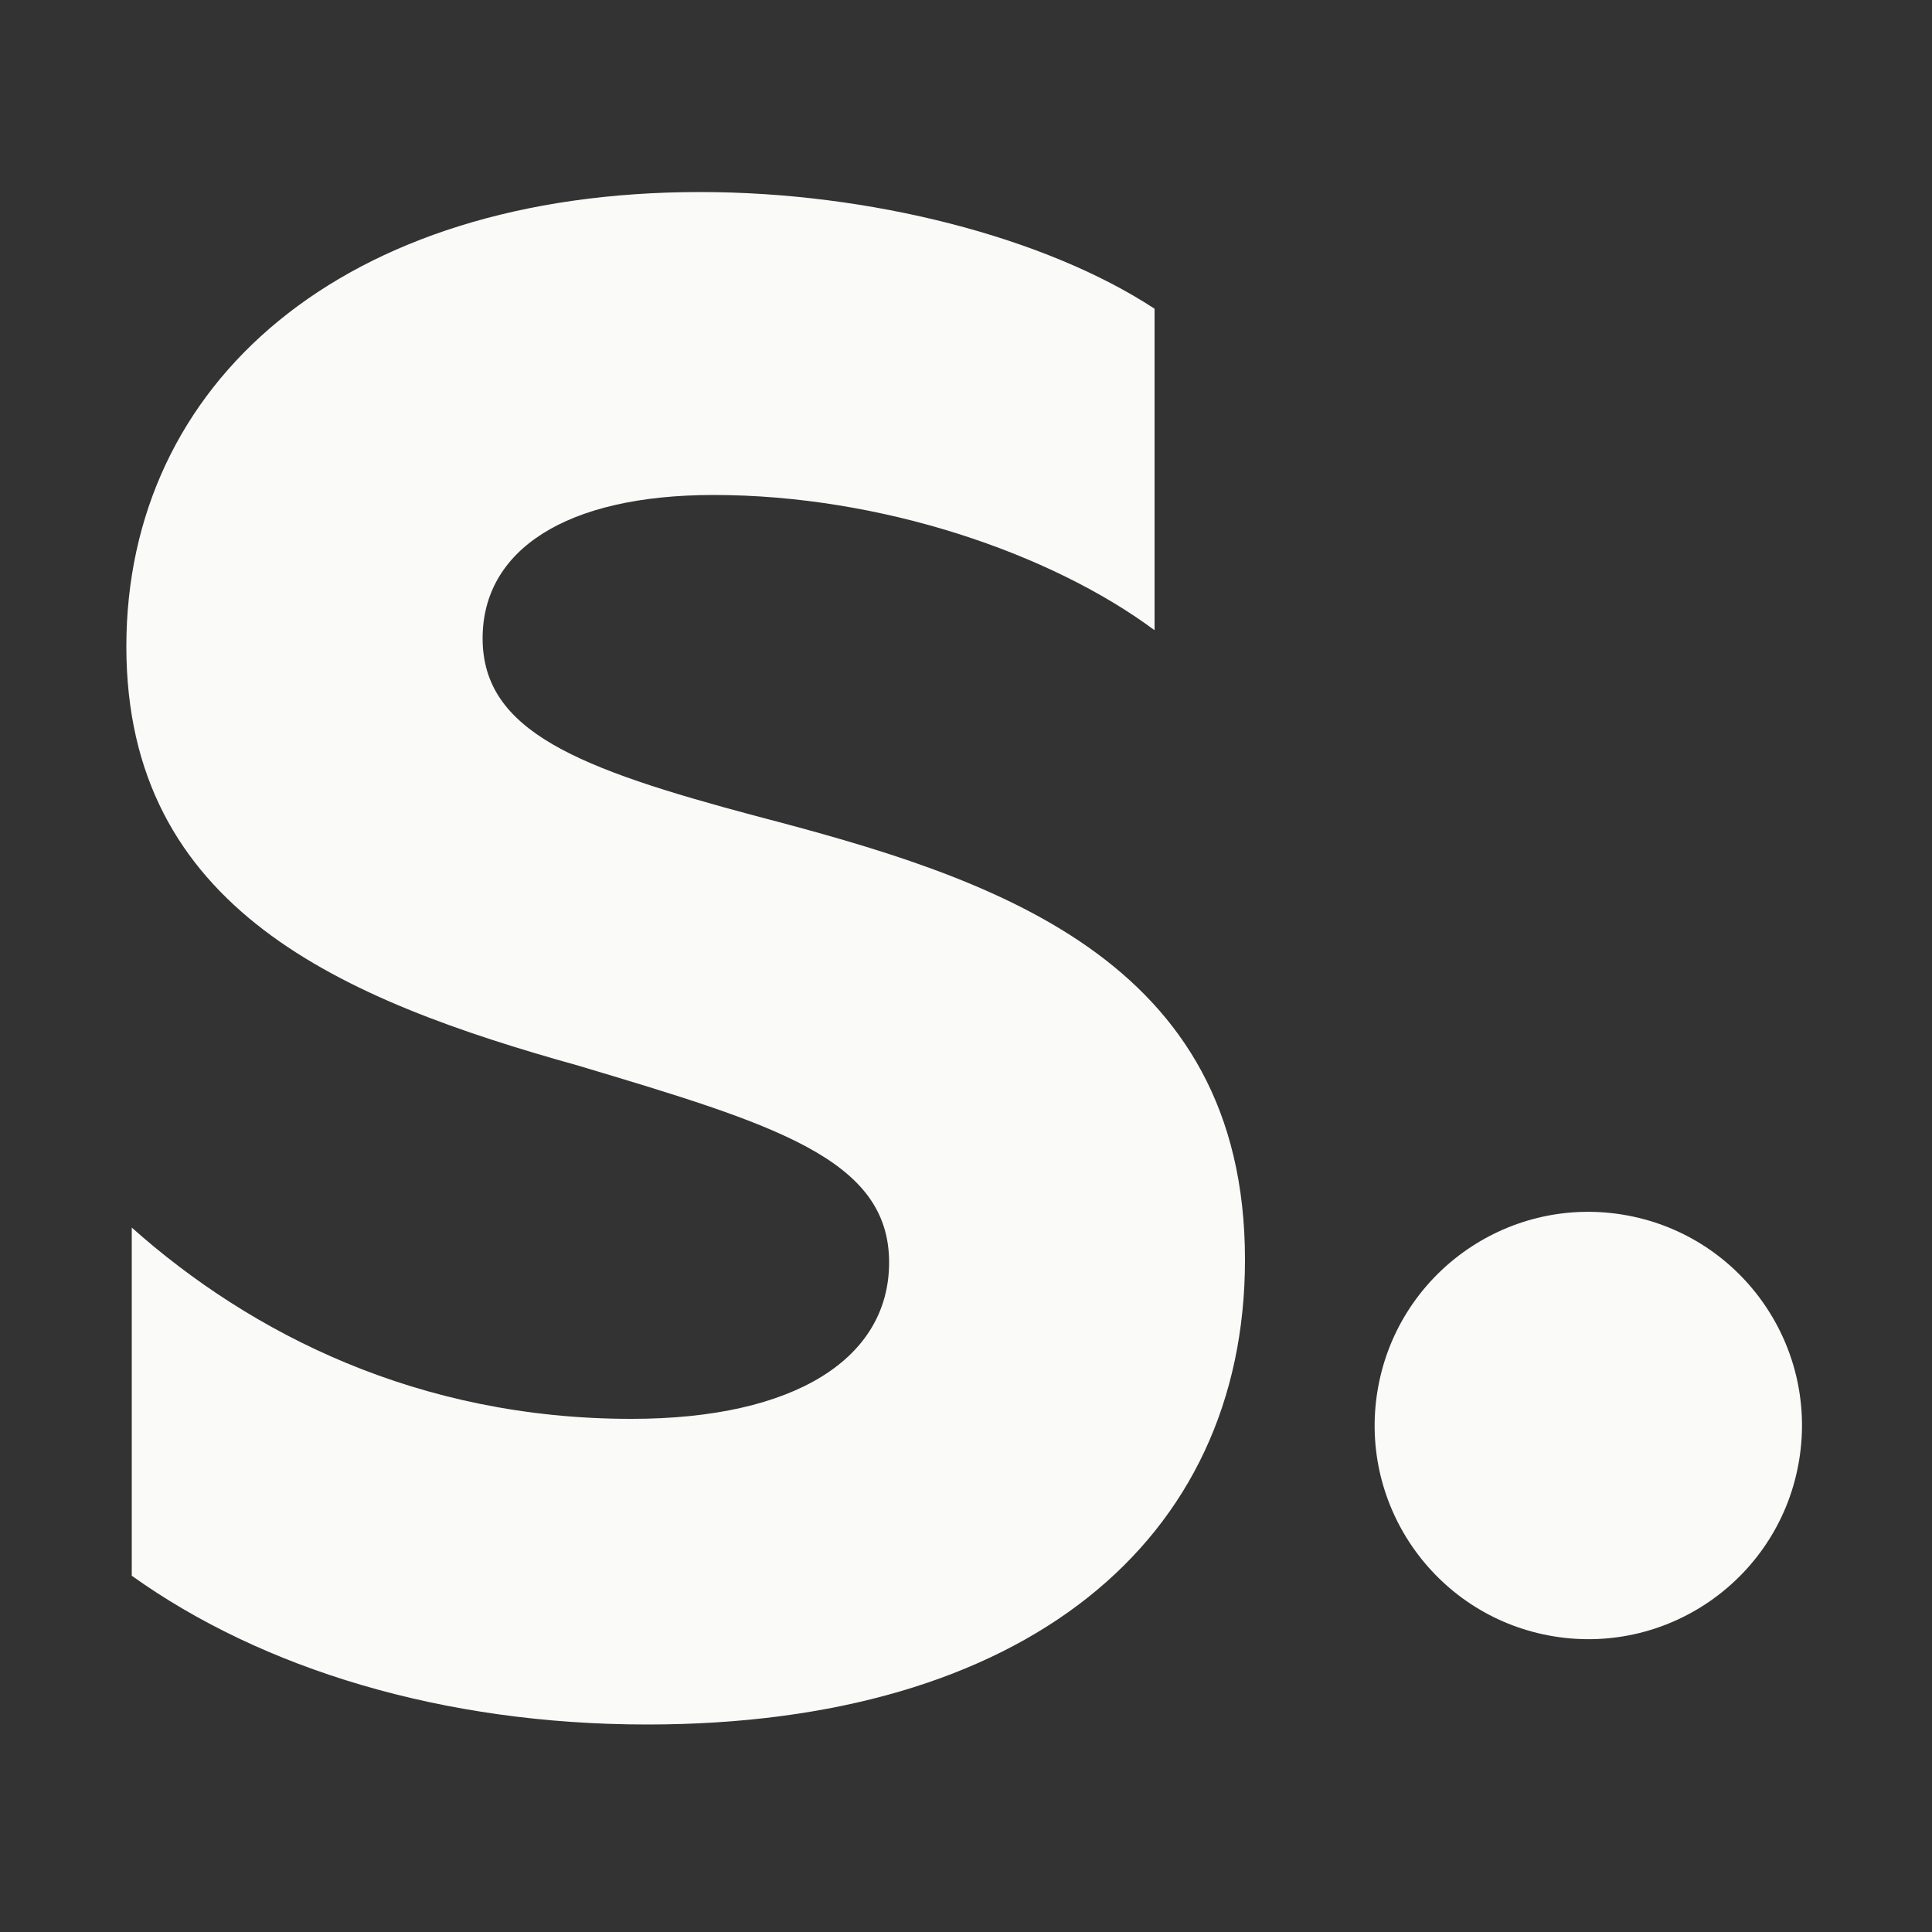 <?xml version="1.0" encoding="utf-8"?>
<!-- Generator: Adobe Illustrator 26.3.1, SVG Export Plug-In . SVG Version: 6.00 Build 0)  -->
<svg version="1.1" id="Layer_1" xmlns="http://www.w3.org/2000/svg" xmlns:xlink="http://www.w3.org/1999/xlink" x="0px" y="0px"
	 viewBox="0 0 500 500" style="enable-background:new 0 0 500 500;" xml:space="preserve">
<rect x="0" y="0" width="500" height="500" fill="#333333" stroke="none"/>
<style type="text/css">
	.st0{fill:#FAFAF9;}
</style>
<ellipse transform="matrix(0.16 -0.987 0.987 0.16 -18.94 715.734)" class="st0" cx="411.2" cy="369" rx="55.3" ry="55.3"/>
<path class="st0" d="M298.8,79.9v83.2c-26.8-19.9-70.8-35-114.1-35c-38.5,0-59.8,14.4-59.8,37.1c0,24.1,24.7,33.7,70.8,46
	c60.5,15.8,126.5,36.4,126.5,114.8c0,72.9-57.1,120.3-154.7,120.3c-52.9,0-99.7-14.4-133.4-38.5v-90.1
	c30.9,27.5,74.2,49.5,129.3,49.5c42.6,0,66.7-15.8,66.7-40.5c0-26.8-29.6-35.7-80.4-50.9C88.4,258.7,32.7,235.3,32.7,167.3
	S88.4,49.7,181.2,49.7C225.2,49.7,270.6,61.4,298.8,79.9L298.8,79.9z"/>
</svg>
